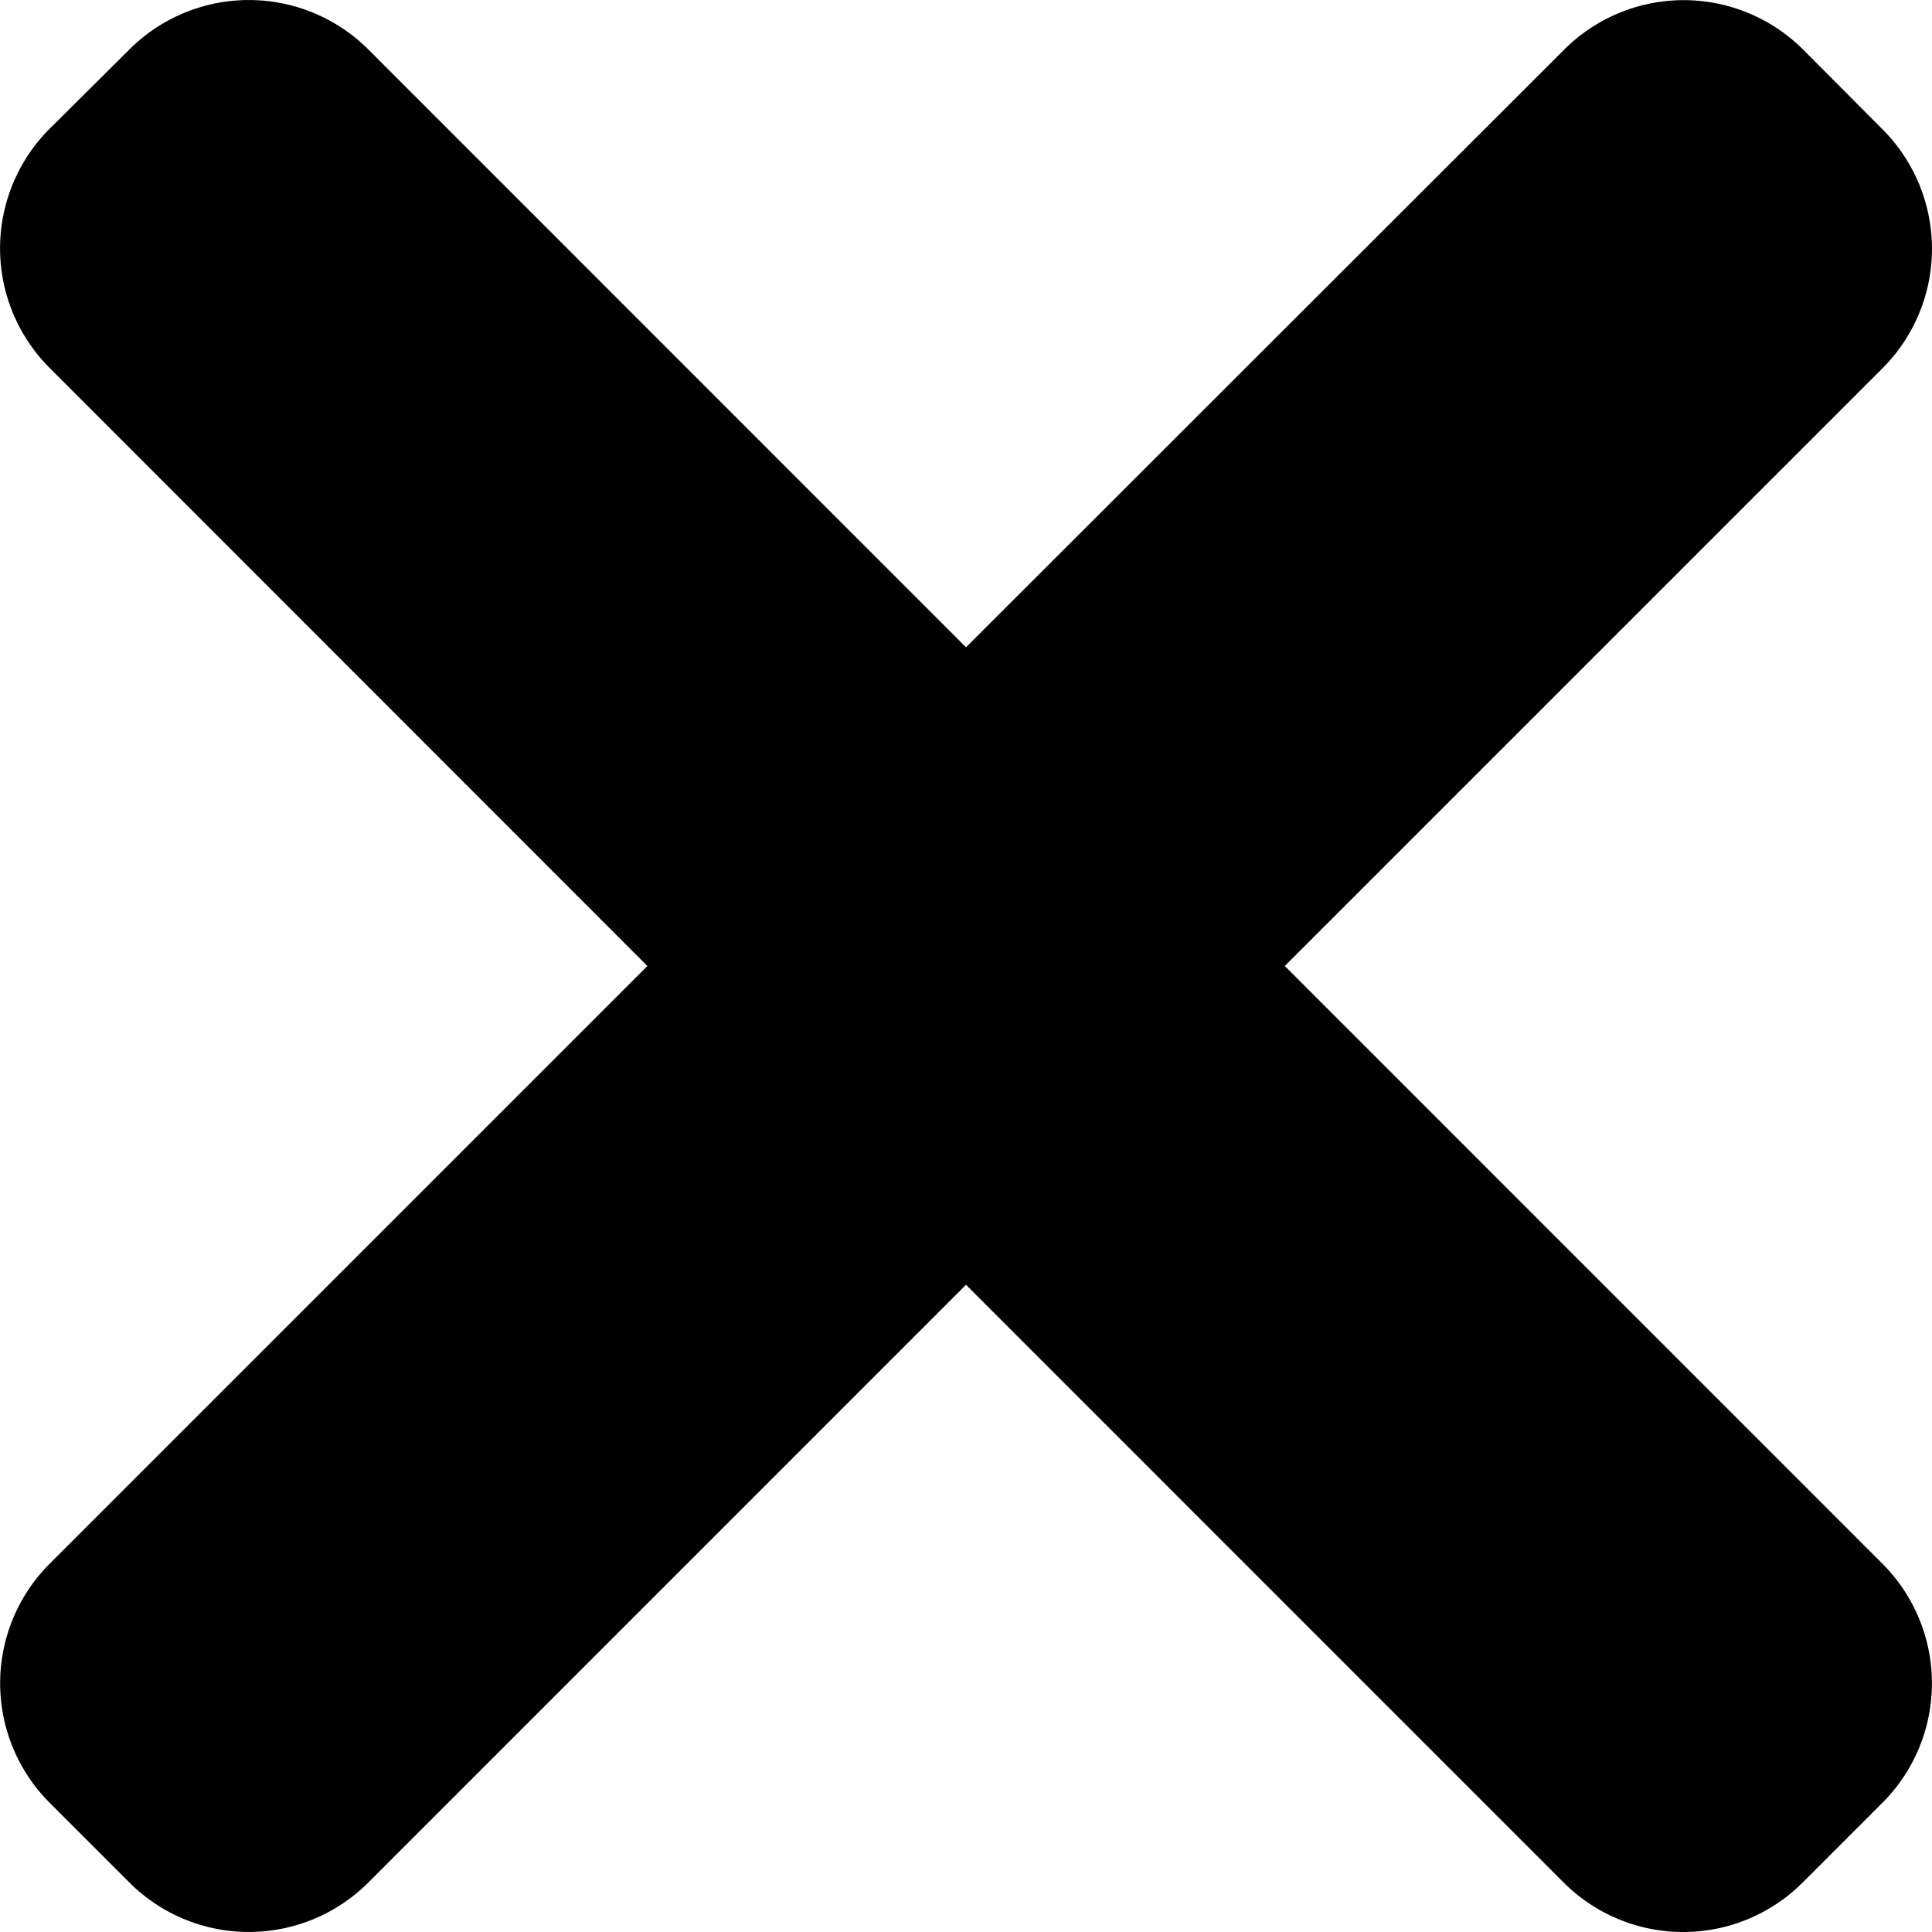 <svg xmlns="http://www.w3.org/2000/svg" width="24" height="24" viewBox="0 0 24 24">
  <path id="close" d="M15.96,12l7.425-7.425a2.1,2.1,0,0,0,0-2.969L22.4.617a2.1,2.1,0,0,0-2.97,0L12,8.041,4.576.615a2.1,2.1,0,0,0-2.969,0L.616,1.6a2.1,2.1,0,0,0,0,2.97L8.042,12,.617,19.425a2.1,2.1,0,0,0,0,2.97l.99.99a2.1,2.1,0,0,0,2.969,0L12,15.96l7.424,7.425a2.1,2.1,0,0,0,2.97,0l.99-.99a2.1,2.1,0,0,0,0-2.97Zm0,0" transform="translate(0 0)"/>
</svg>
